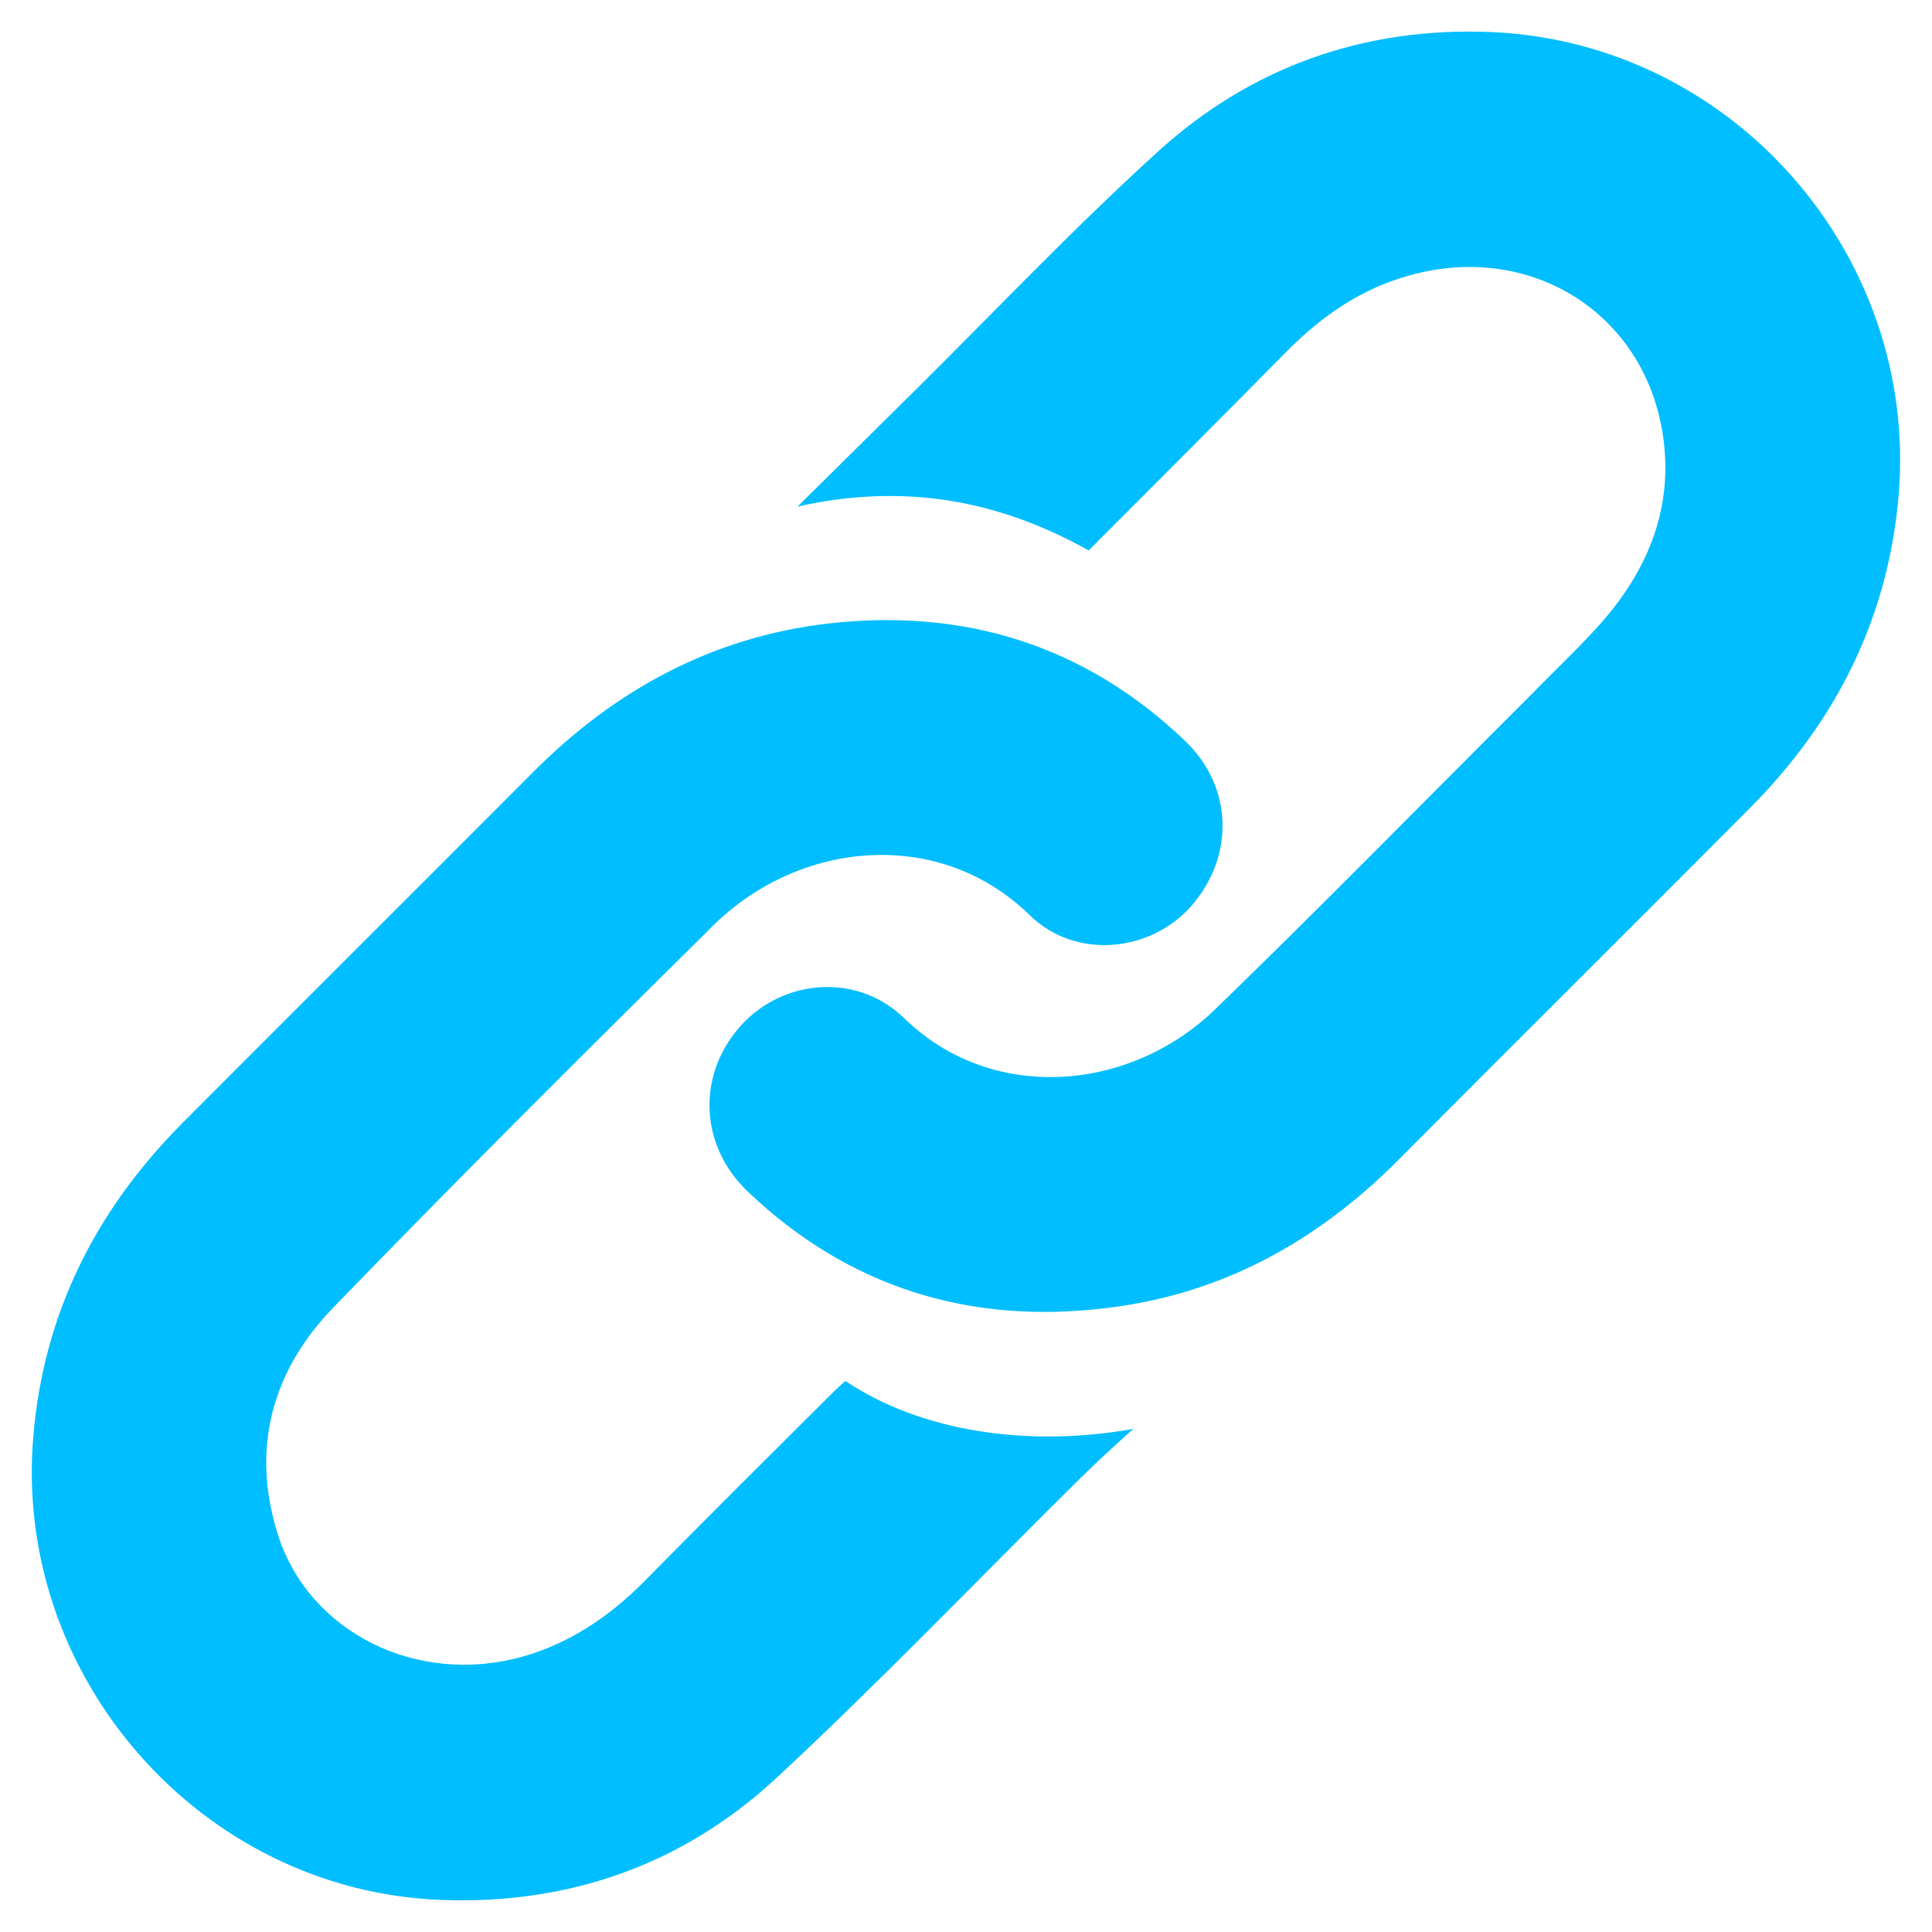 <?xml version="1.0" encoding="utf-8"?>
<!-- Generator: Adobe Illustrator 16.0.0, SVG Export Plug-In . SVG Version: 6.00 Build 0)  -->
<!DOCTYPE svg PUBLIC "-//W3C//DTD SVG 1.1//EN" "http://www.w3.org/Graphics/SVG/1.1/DTD/svg11.dtd">
<svg version="1.1" id="Layer_1" xmlns="http://www.w3.org/2000/svg" xmlns:xlink="http://www.w3.org/1999/xlink" x="0px" y="0px"
	 width="10px" height="10px" viewBox="0 0 10 10" enable-background="new 0 0 10 10" xml:space="preserve">
<g>
	<g>
		<path fill="#00BEFF" d="M4.376,7.148c0.387,0.26,0.94,0.346,1.49,0.248C5.773,7.479,5.681,7.563,5.592,7.651
			C5.065,8.172,4.554,8.706,4.011,9.21C3.532,9.651,2.945,9.859,2.286,9.834C1.042,9.789,0.069,8.681,0.172,7.44
			C0.224,6.802,0.494,6.267,0.94,5.817C1.547,5.208,2.158,4.6,2.765,3.991c0.421-0.421,0.922-0.693,1.516-0.763
			c0.707-0.082,1.332,0.11,1.851,0.605c0.252,0.239,0.259,0.601,0.032,0.859C5.953,4.929,5.567,4.969,5.33,4.737
			C4.862,4.28,4.141,4.349,3.693,4.789C3.031,5.444,2.37,6.101,1.724,6.769C1.41,7.094,1.296,7.496,1.439,7.945
			C1.6,8.449,2.156,8.726,2.7,8.576C2.945,8.508,3.149,8.37,3.327,8.193C3.658,7.857,3.99,7.527,4.321,7.198
			C4.34,7.179,4.359,7.162,4.376,7.148z"/>
		<path fill="#00BEFF" d="M5.635,2.849C5.157,2.582,4.668,2.501,4.128,2.622c0.208-0.206,0.405-0.4,0.602-0.595
			c0.419-0.415,0.825-0.844,1.262-1.241c0.482-0.439,1.068-0.648,1.728-0.62c1.246,0.054,2.207,1.15,2.108,2.39
			c-0.053,0.643-0.325,1.18-0.774,1.63C8.452,4.792,7.844,5.394,7.242,6C6.819,6.426,6.32,6.702,5.721,6.771
			c-0.705,0.085-1.33-0.108-1.85-0.603C3.616,5.926,3.607,5.555,3.84,5.303c0.219-0.237,0.6-0.269,0.843-0.03
			c0.453,0.439,1.164,0.379,1.606-0.048c0.554-0.537,1.093-1.088,1.64-1.633c0.118-0.122,0.242-0.237,0.354-0.363
			c0.249-0.28,0.382-0.606,0.323-0.984C8.508,1.616,7.917,1.25,7.294,1.426C7.049,1.494,6.847,1.631,6.667,1.812
			C6.322,2.161,5.976,2.508,5.635,2.849z"/>
	</g>
</g>
</svg>
